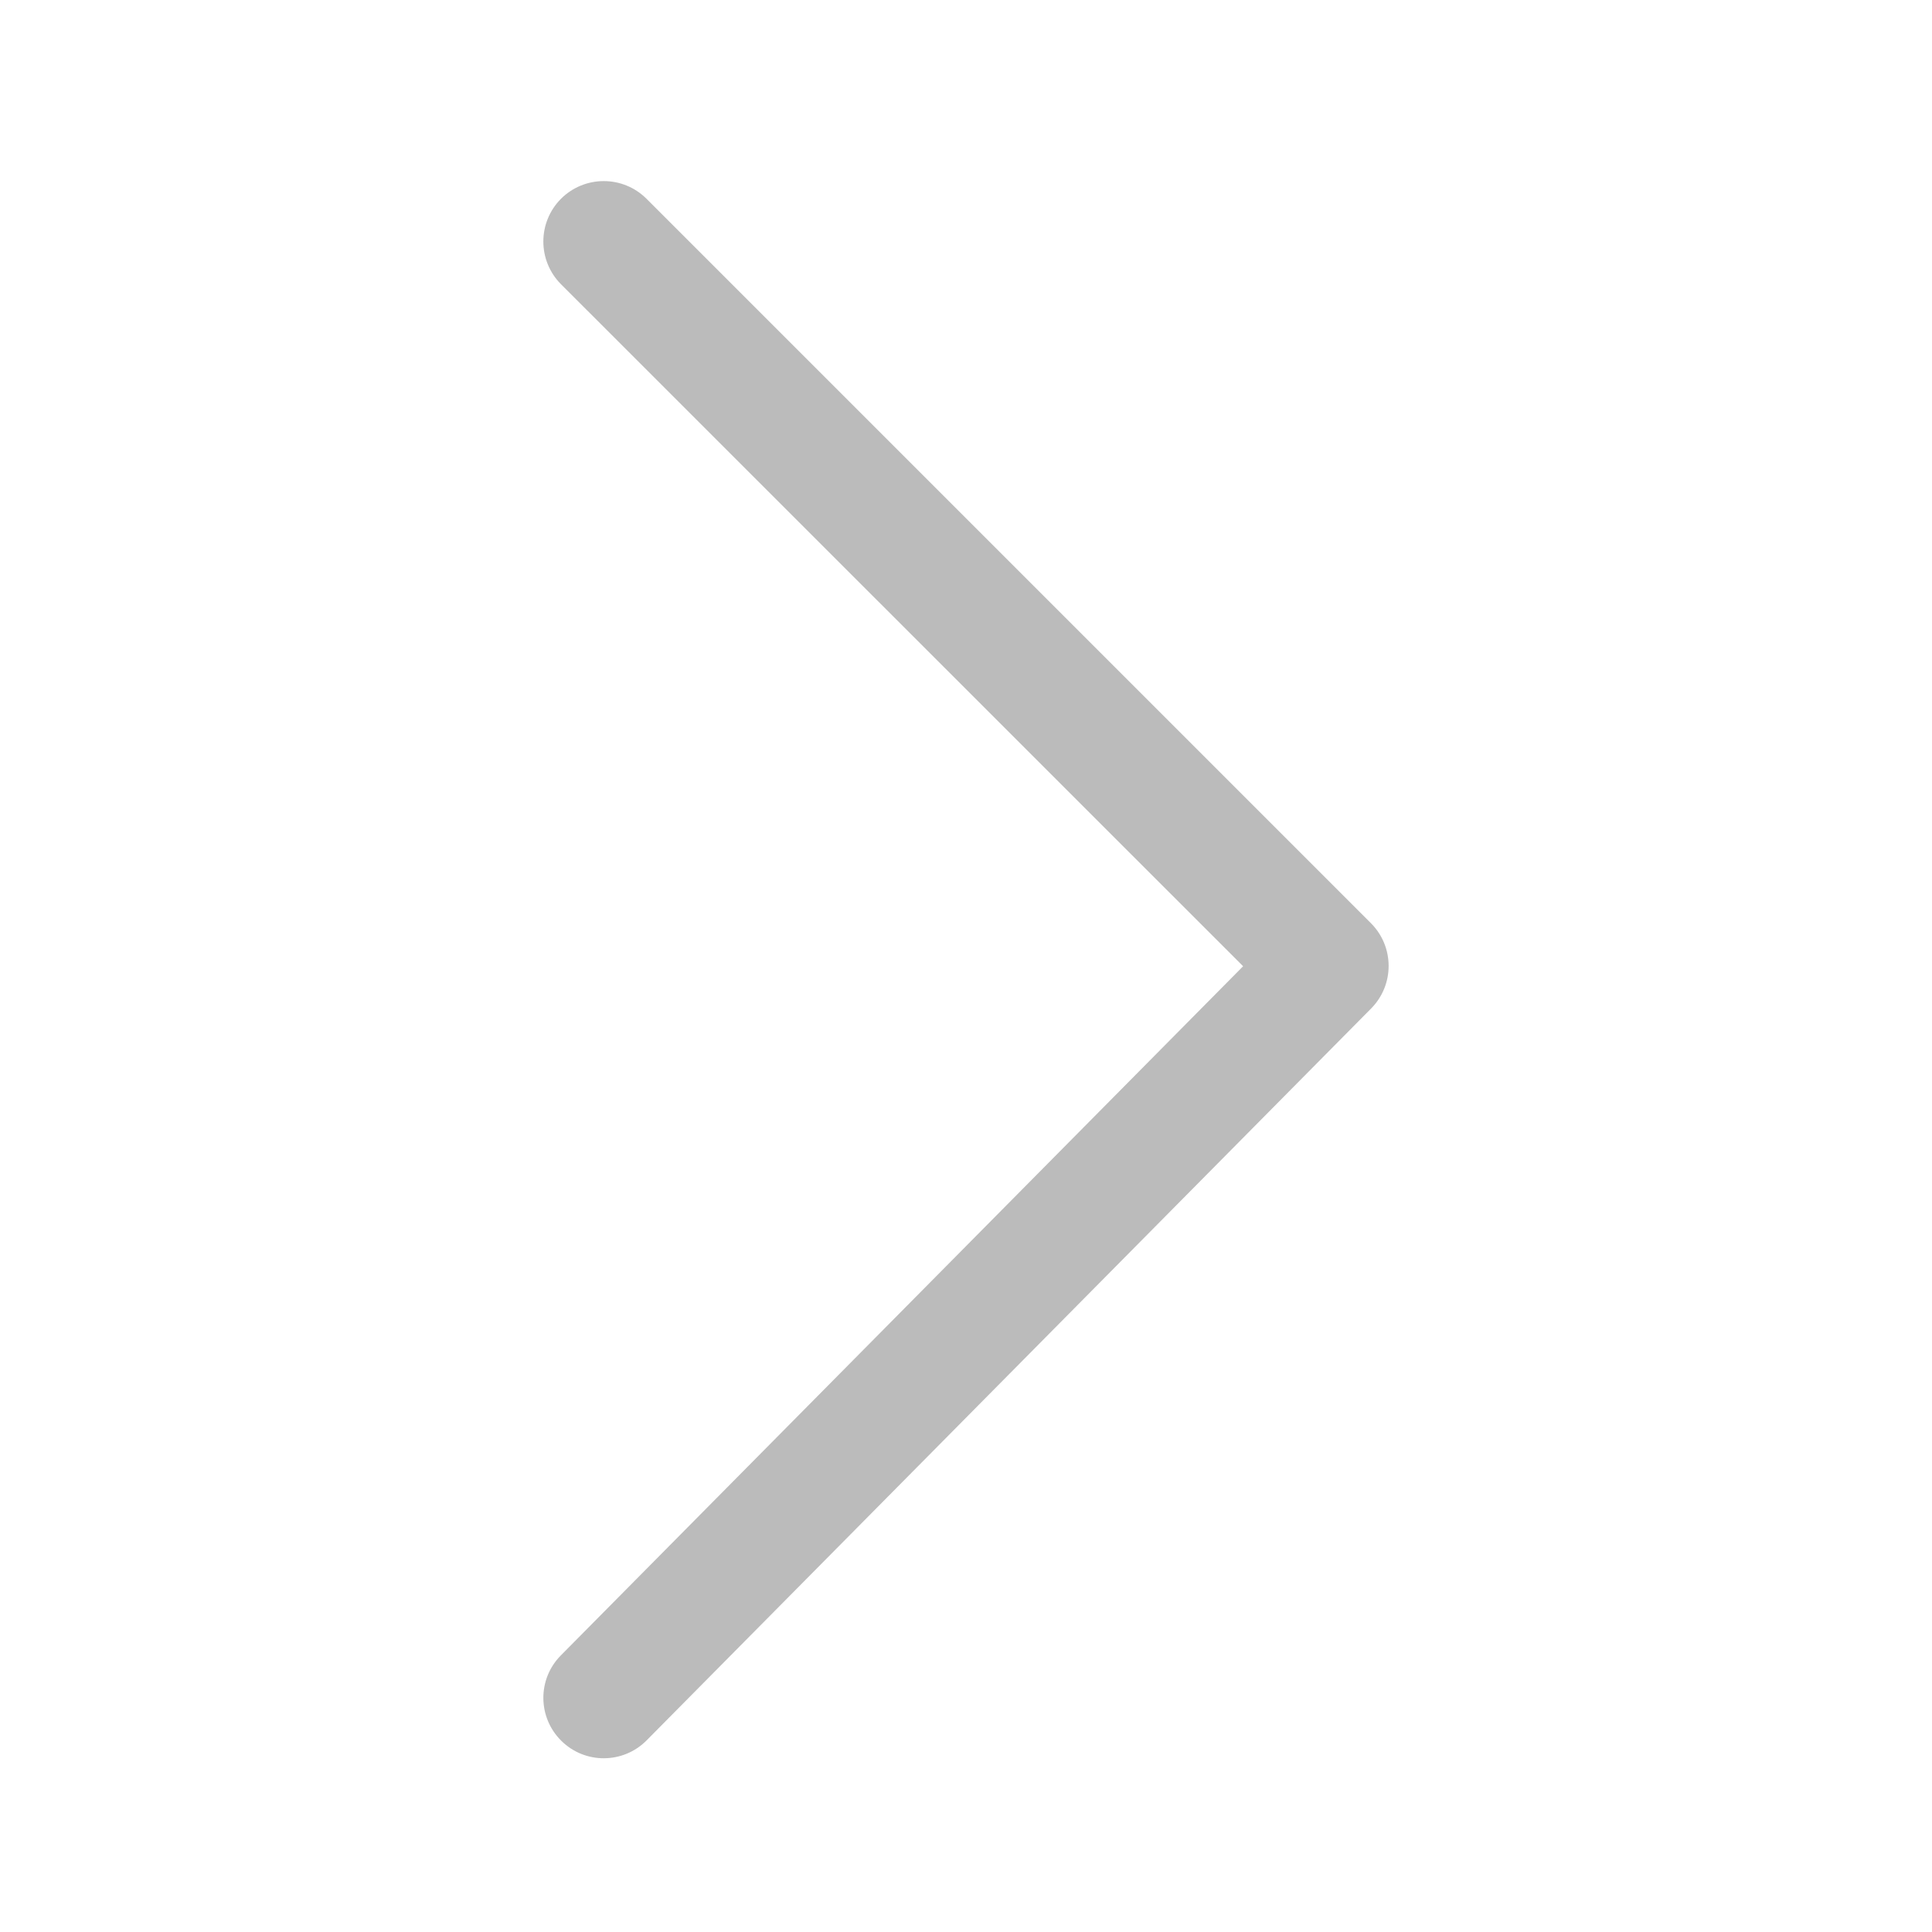 <?xml version="1.0" encoding="UTF-8" standalone="no"?>
<svg width="16px" height="16px" viewBox="0 0 16 16" version="1.1" xmlns="http://www.w3.org/2000/svg" xmlns:xlink="http://www.w3.org/1999/xlink">
    <!-- Generator: Sketch 49.2 (51160) - http://www.bohemiancoding.com/sketch -->
    <title>icon_yjt</title>
    <desc>Created with Sketch.</desc>
    <defs></defs>
    <g id="icon_yjt" stroke="none" stroke-width="1" fill="none" fill-rule="evenodd">
        <path d="M11.355,13.709 C11.55,13.905 11.548,14.222 11.352,14.416 C11.156,14.611 10.839,14.609 10.645,14.413 L4.645,8.352 C4.451,8.156 4.452,7.841 4.646,7.646 L10.646,1.646 C10.842,1.451 11.158,1.451 11.354,1.646 C11.549,1.842 11.549,2.158 11.354,2.354 L5.705,8.002 L11.355,13.709 Z" id="Line-2" fill="#BBBBBB" fill-rule="nonzero" transform="translate(8, 8.03) scale(-1, 1) translate(-8, -8.03) "></path>
    </g>
</svg>